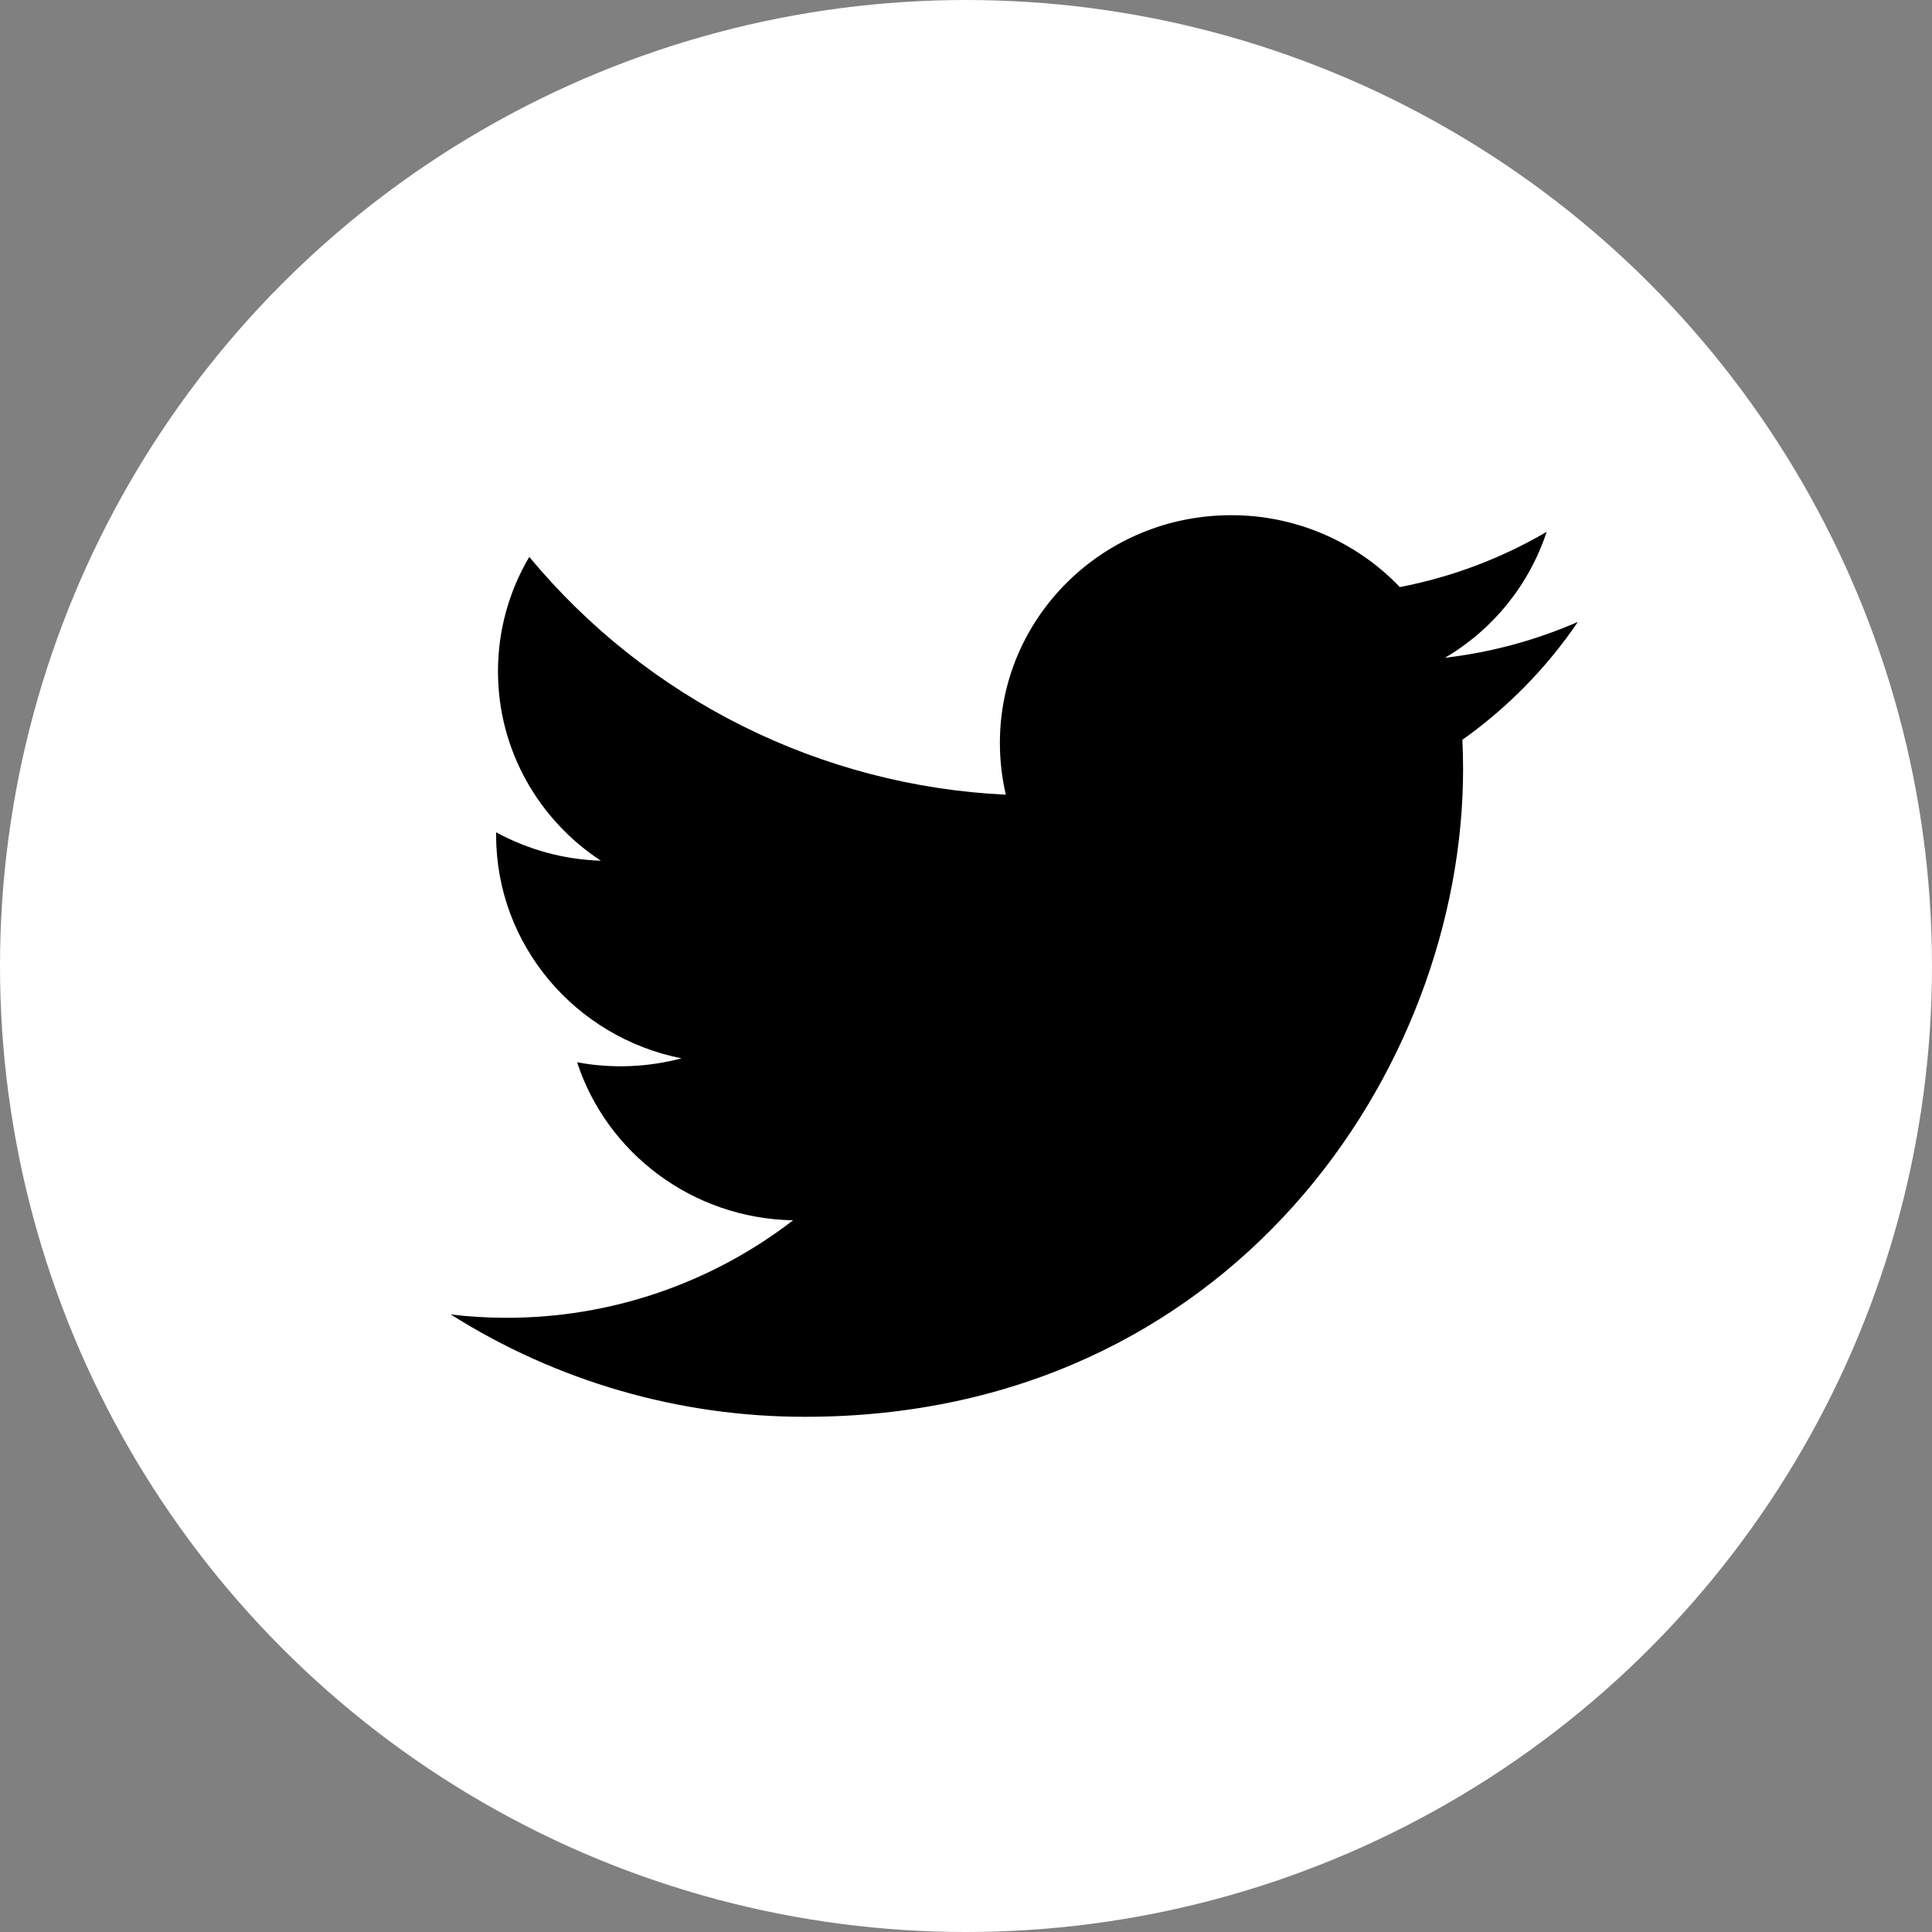 <svg width="24" height="24" viewBox="0 0 24 24" fill="none" xmlns="http://www.w3.org/2000/svg">
<rect x="0" y="0" width="24" height="24" fill="#808080" stroke="none"/>
<circle cx="12" cy="12" r="12" fill="white"/>
<path d="M19.6 7.726C19.075 7.955 18.519 8.105 17.95 8.171C18.547 7.821 18.996 7.265 19.213 6.607C18.659 6.931 18.044 7.167 17.389 7.293C17.119 7.01 16.793 6.785 16.433 6.631C16.072 6.478 15.685 6.399 15.293 6.4C13.707 6.4 12.421 7.666 12.421 9.228C12.421 9.449 12.446 9.665 12.495 9.872C11.357 9.818 10.243 9.527 9.224 9.019C8.204 8.51 7.302 7.795 6.575 6.918C6.32 7.348 6.186 7.839 6.186 8.339C6.186 9.32 6.693 10.186 7.464 10.692C7.009 10.678 6.563 10.557 6.163 10.339V10.374C6.163 11.744 7.153 12.887 8.466 13.147C8.043 13.259 7.6 13.276 7.169 13.196C7.535 14.318 8.595 15.136 9.852 15.159C8.83 15.947 7.576 16.373 6.285 16.37C6.056 16.37 5.827 16.356 5.6 16.329C6.918 17.162 8.445 17.602 10.003 17.6C15.286 17.6 18.175 13.291 18.175 9.556C18.175 9.433 18.172 9.311 18.166 9.19C18.728 8.791 19.213 8.296 19.6 7.727V7.726Z" fill="black"/>
</svg>
